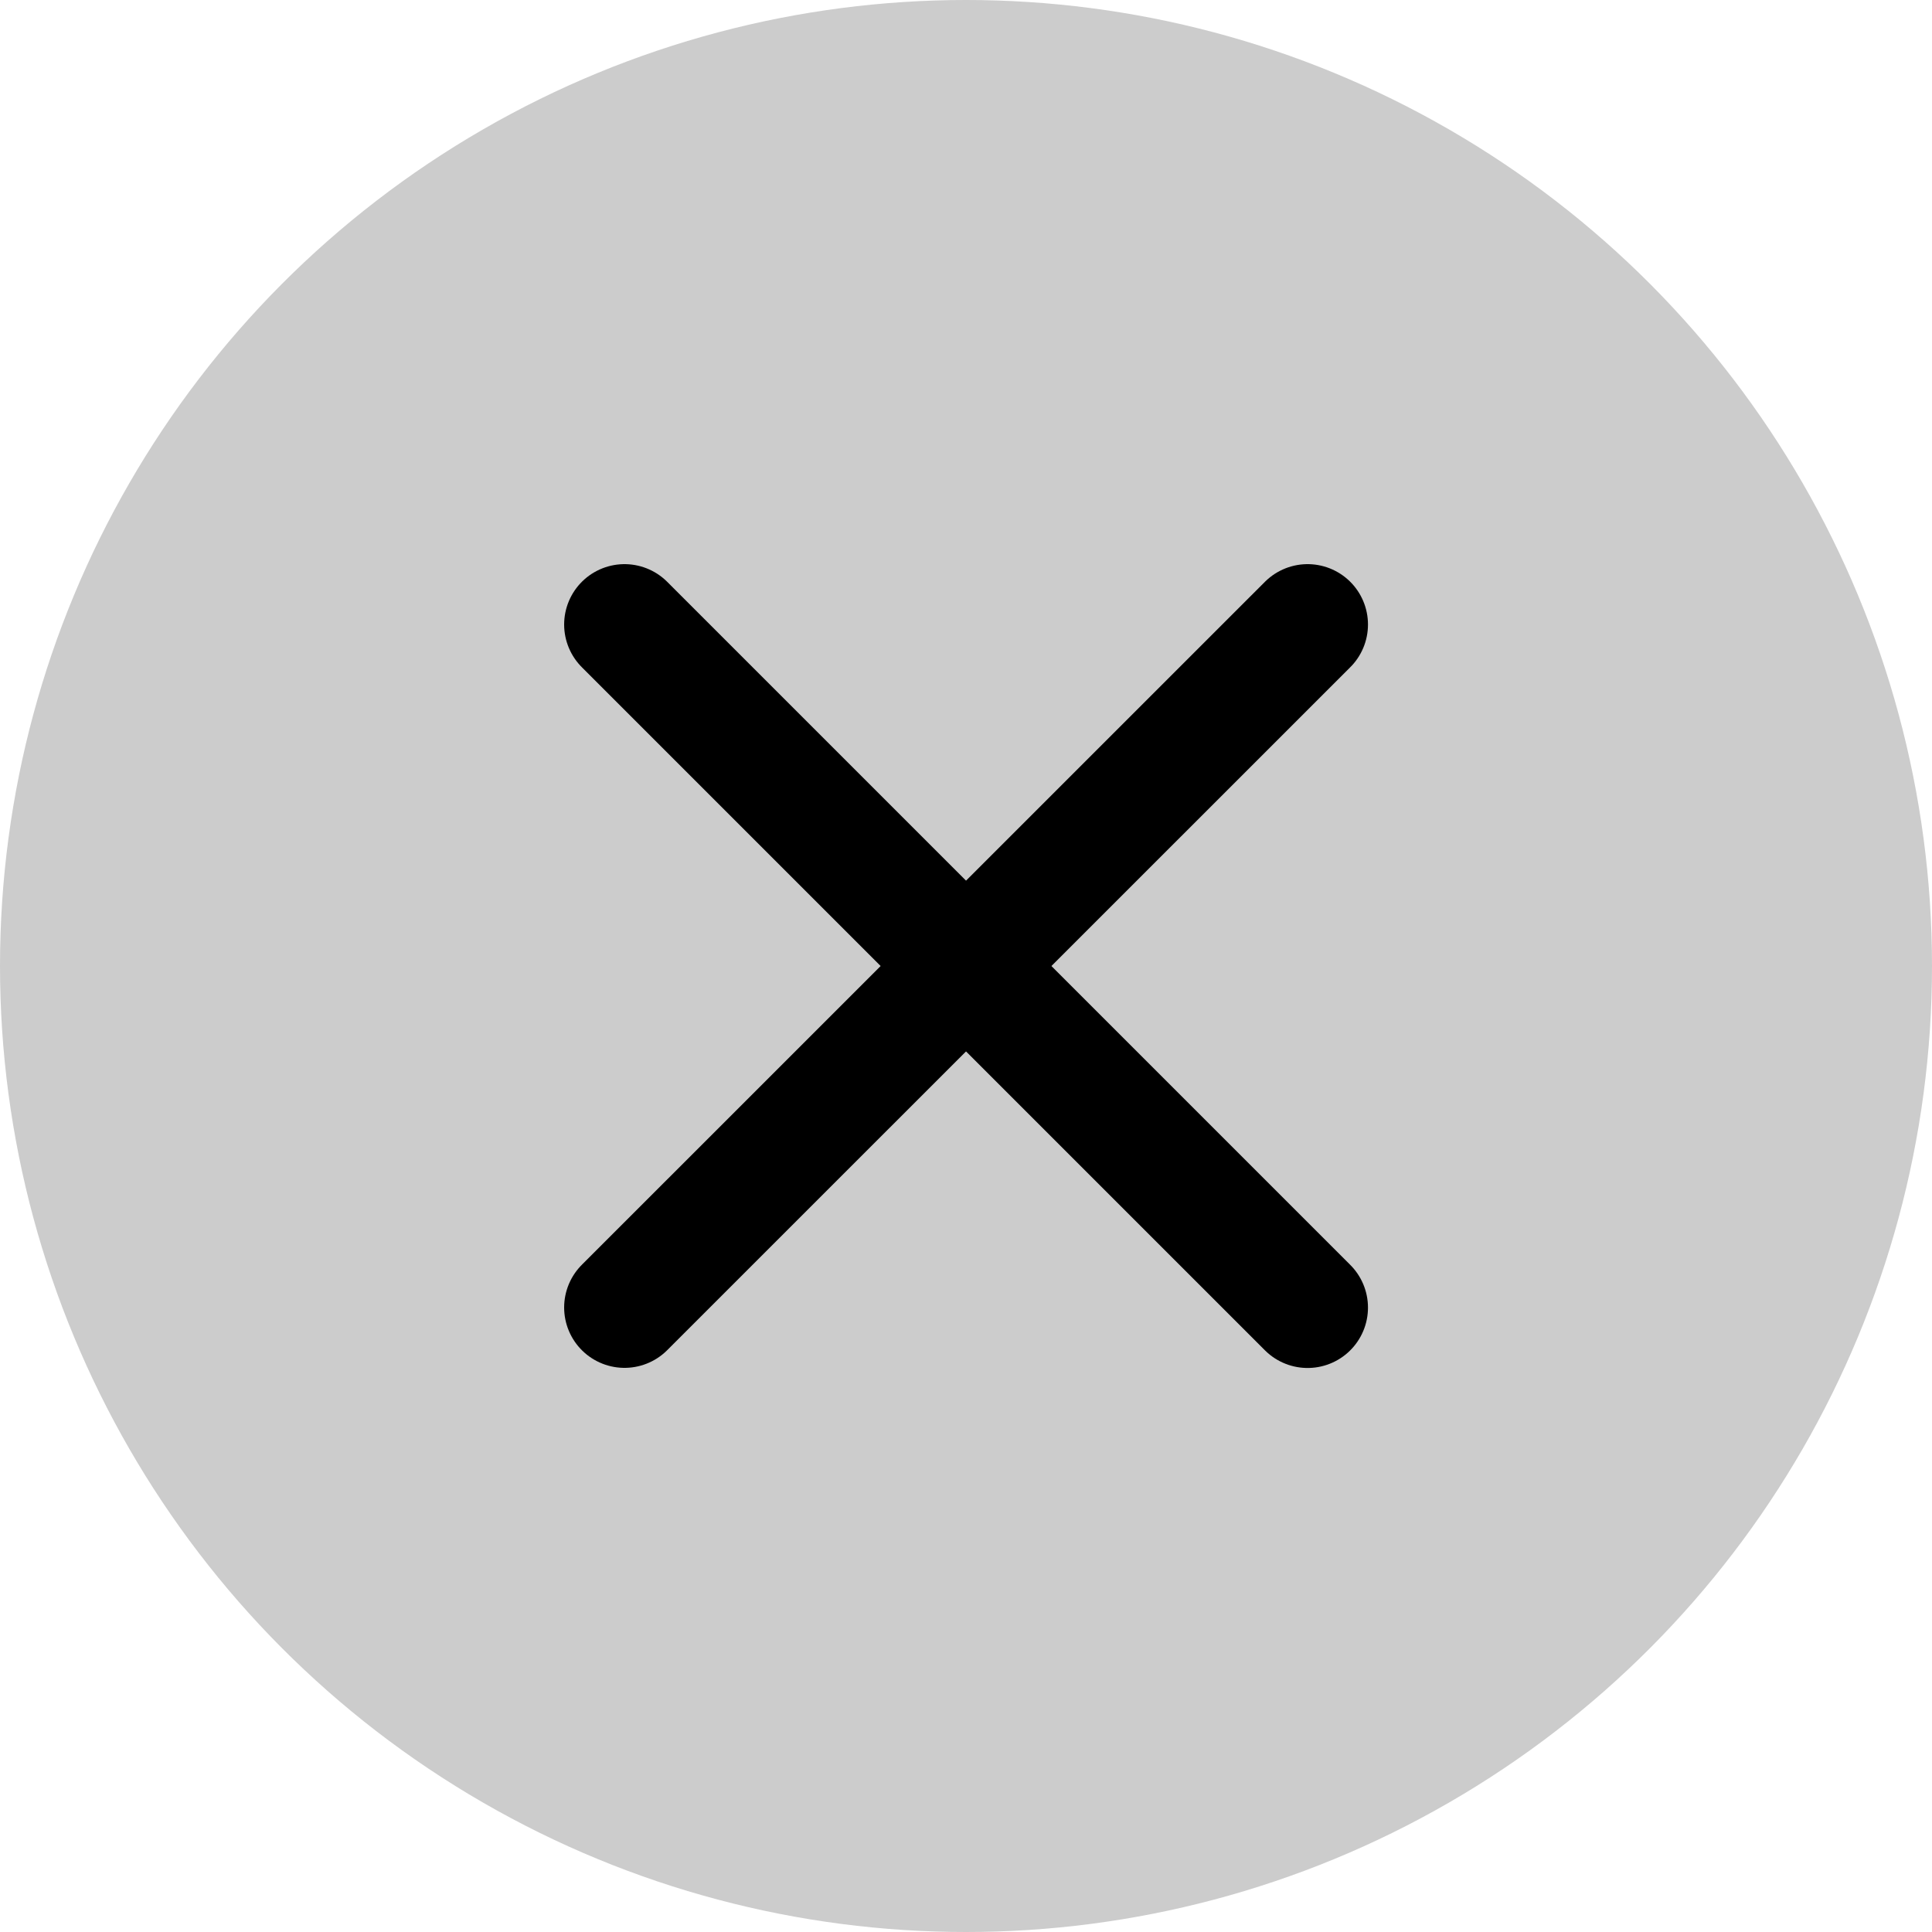 <svg width="16" height="16" viewBox="0 0 16 16" fill="none" xmlns="http://www.w3.org/2000/svg">
<g id="icon/16_&#228;&#184;&#128;&#233;&#148;&#174;&#230;&#184;&#133;&#231;&#169;&#186;&#232;&#190;&#147;&#229;&#133;&#165;&#230;&#161;&#134;">
<circle id="Ellipse 36" cx="8" cy="8" r="8" fill="#CCCCCC"/>
<path id="Vector 247" d="M5.172 5.172L10.829 10.829" stroke="black" stroke-linecap="round"/>
<path id="Vector 248" d="M5.172 10.828L10.829 5.172" stroke="black" stroke-linecap="round"/>
</g>
</svg>
